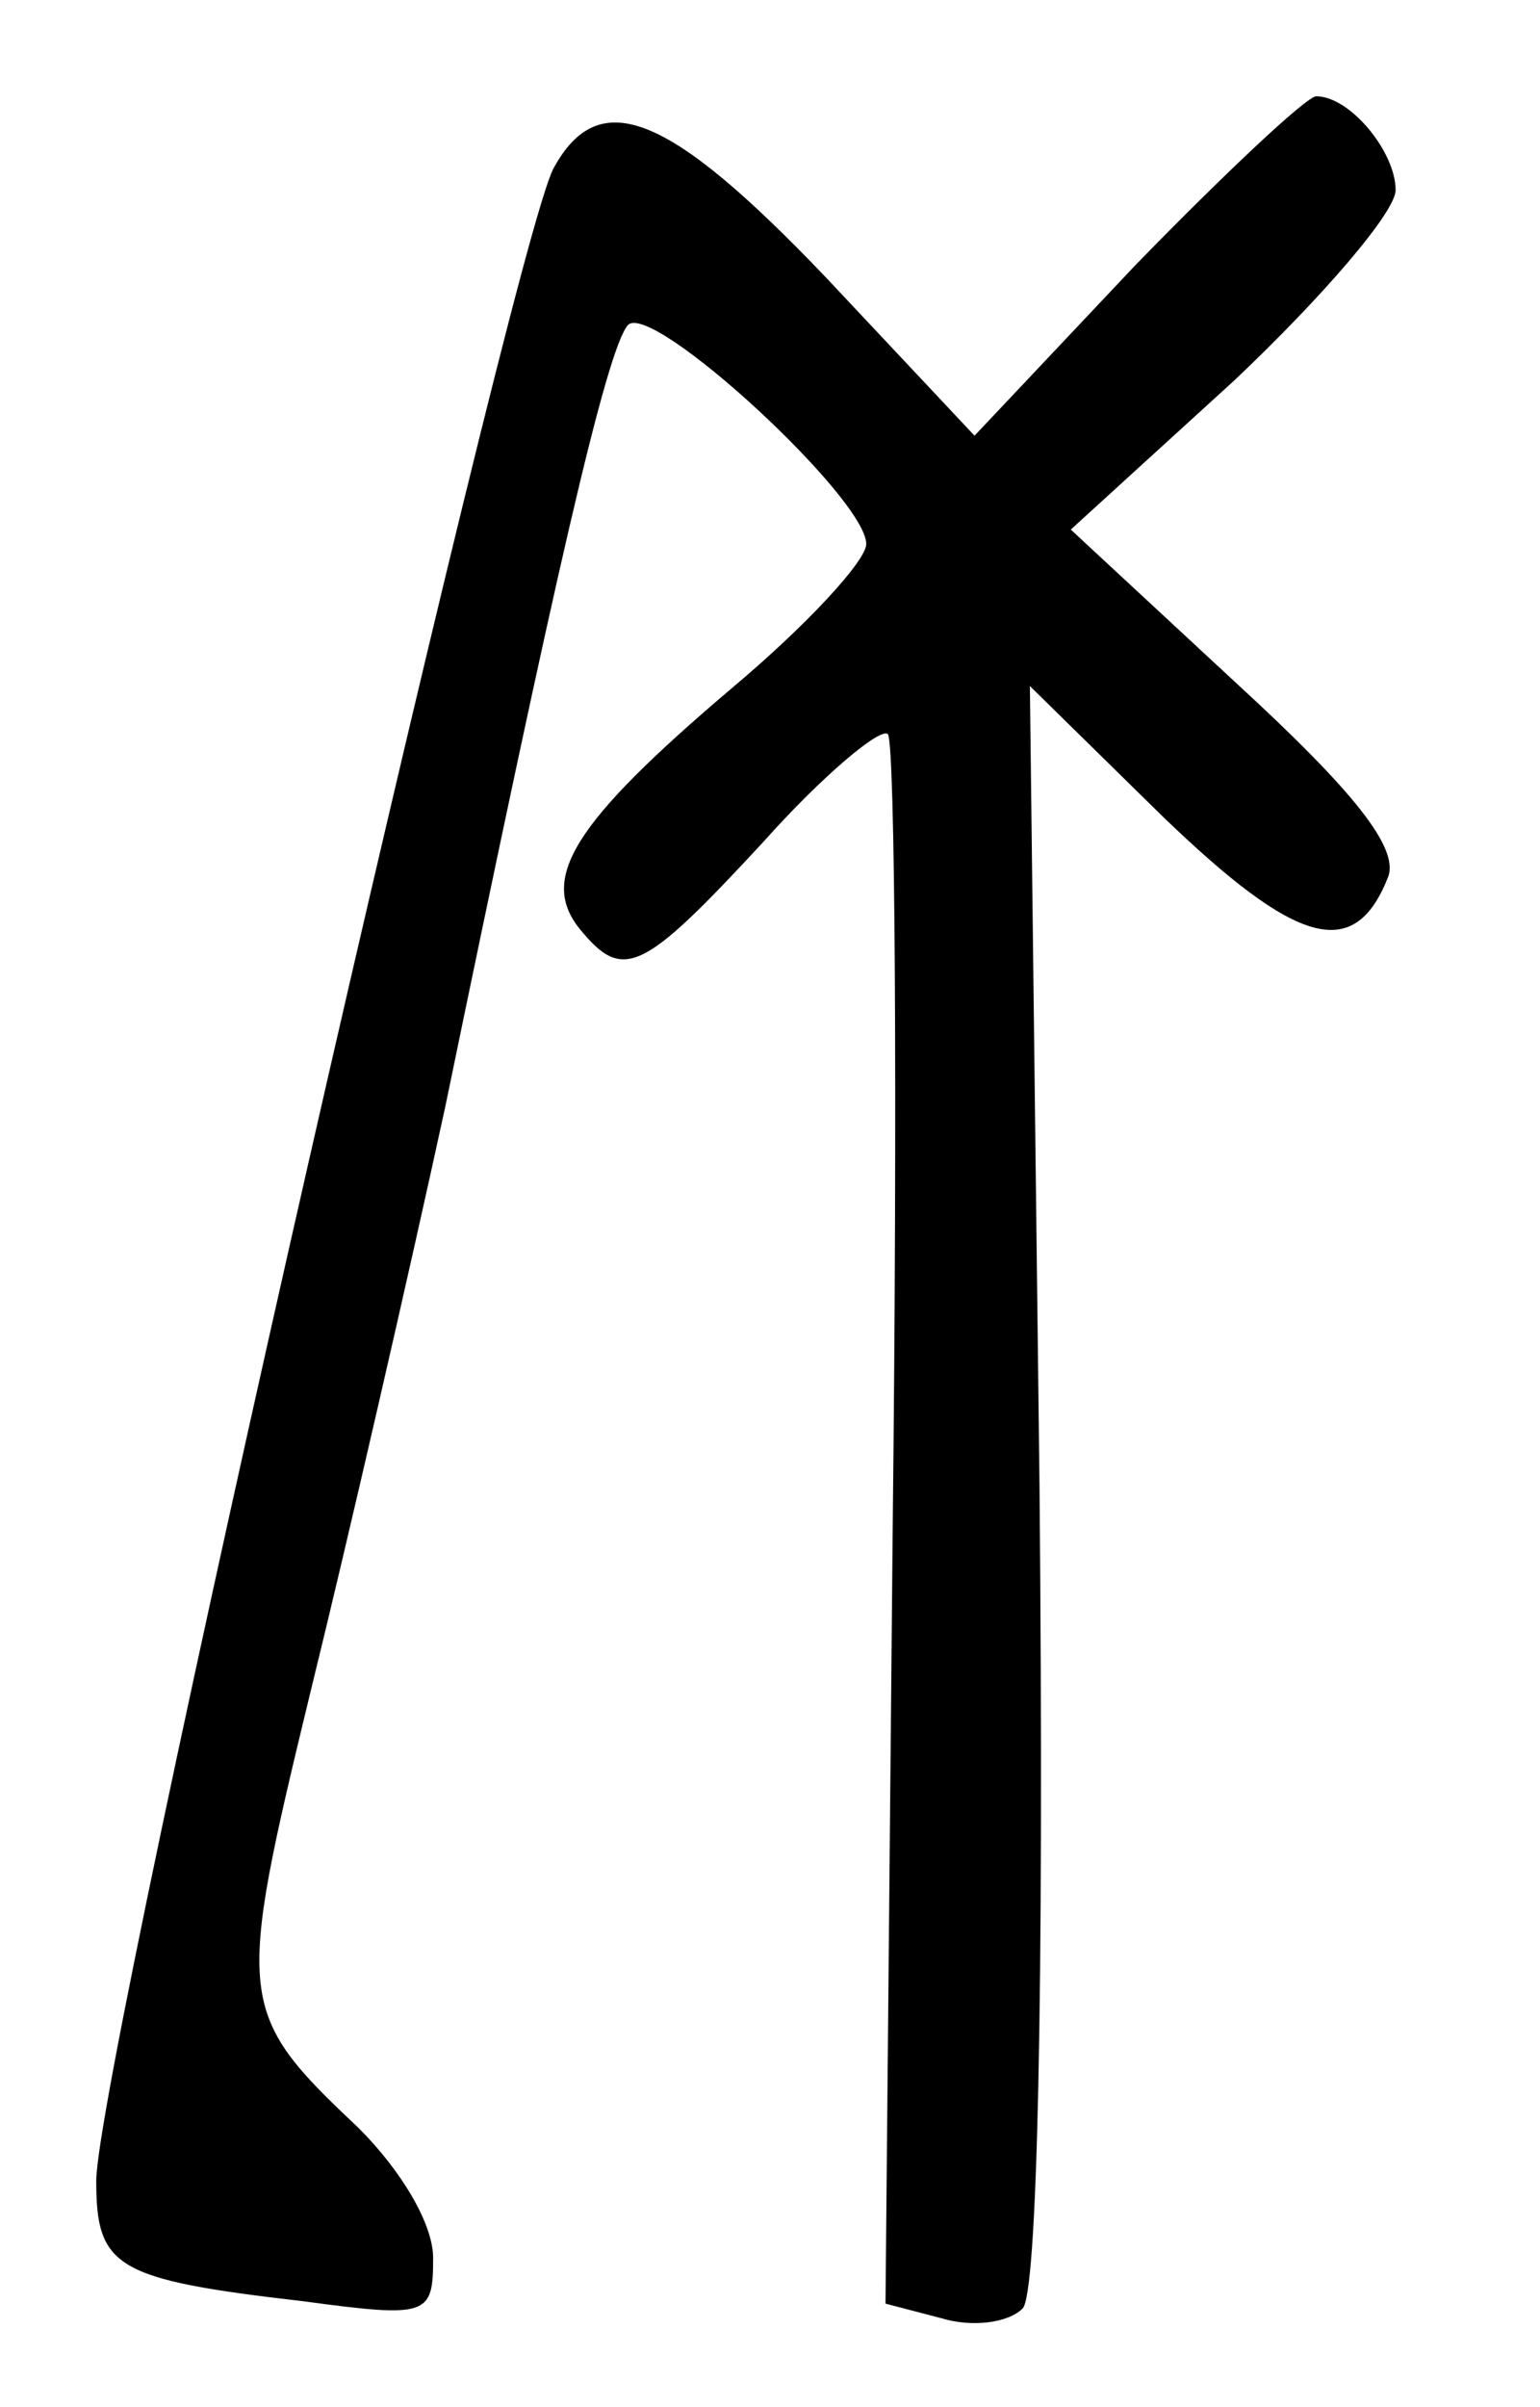 <?xml version="1.0" standalone="no"?>
<!DOCTYPE svg PUBLIC "-//W3C//DTD SVG 20010904//EN"
 "http://www.w3.org/TR/2001/REC-SVG-20010904/DTD/svg10.dtd">
<svg version="1.0" xmlns="http://www.w3.org/2000/svg"
 width="64pt" height="100pt" viewBox="0 0 64 100"
 preserveAspectRatio="xMidYMid meet">
<g transform="translate(0,100) scale(0.1,-0.1)"
fill="#000000" stroke="none">
<path d="M472 890 l-67 -71 -62 66 c-65 68 -94 80 -113 45 -18 -34 -190 -788
-190 -836 0 -36 8 -41 86 -50 52 -7 54 -6 54 18 0 14 -13 36 -31 54 -51 48
-51 53 -20 181 16 65 41 174 56 243 45 218 67 315 76 325 10 10 99 -72 99 -91
0 -7 -25 -34 -56 -60 -66 -56 -80 -79 -63 -100 18 -22 26 -18 76 36 25 28 49
48 52 45 3 -4 4 -151 2 -329 l-3 -323 23 -6 c13 -4 28 -2 34 4 6 6 9 126 7
342 l-4 332 55 -54 c56 -54 80 -61 94 -25 4 12 -14 35 -63 80 l-69 64 68 62
c37 35 67 70 67 79 0 16 -19 39 -33 39 -4 0 -38 -32 -75 -70z"/>
</g>
</svg>

